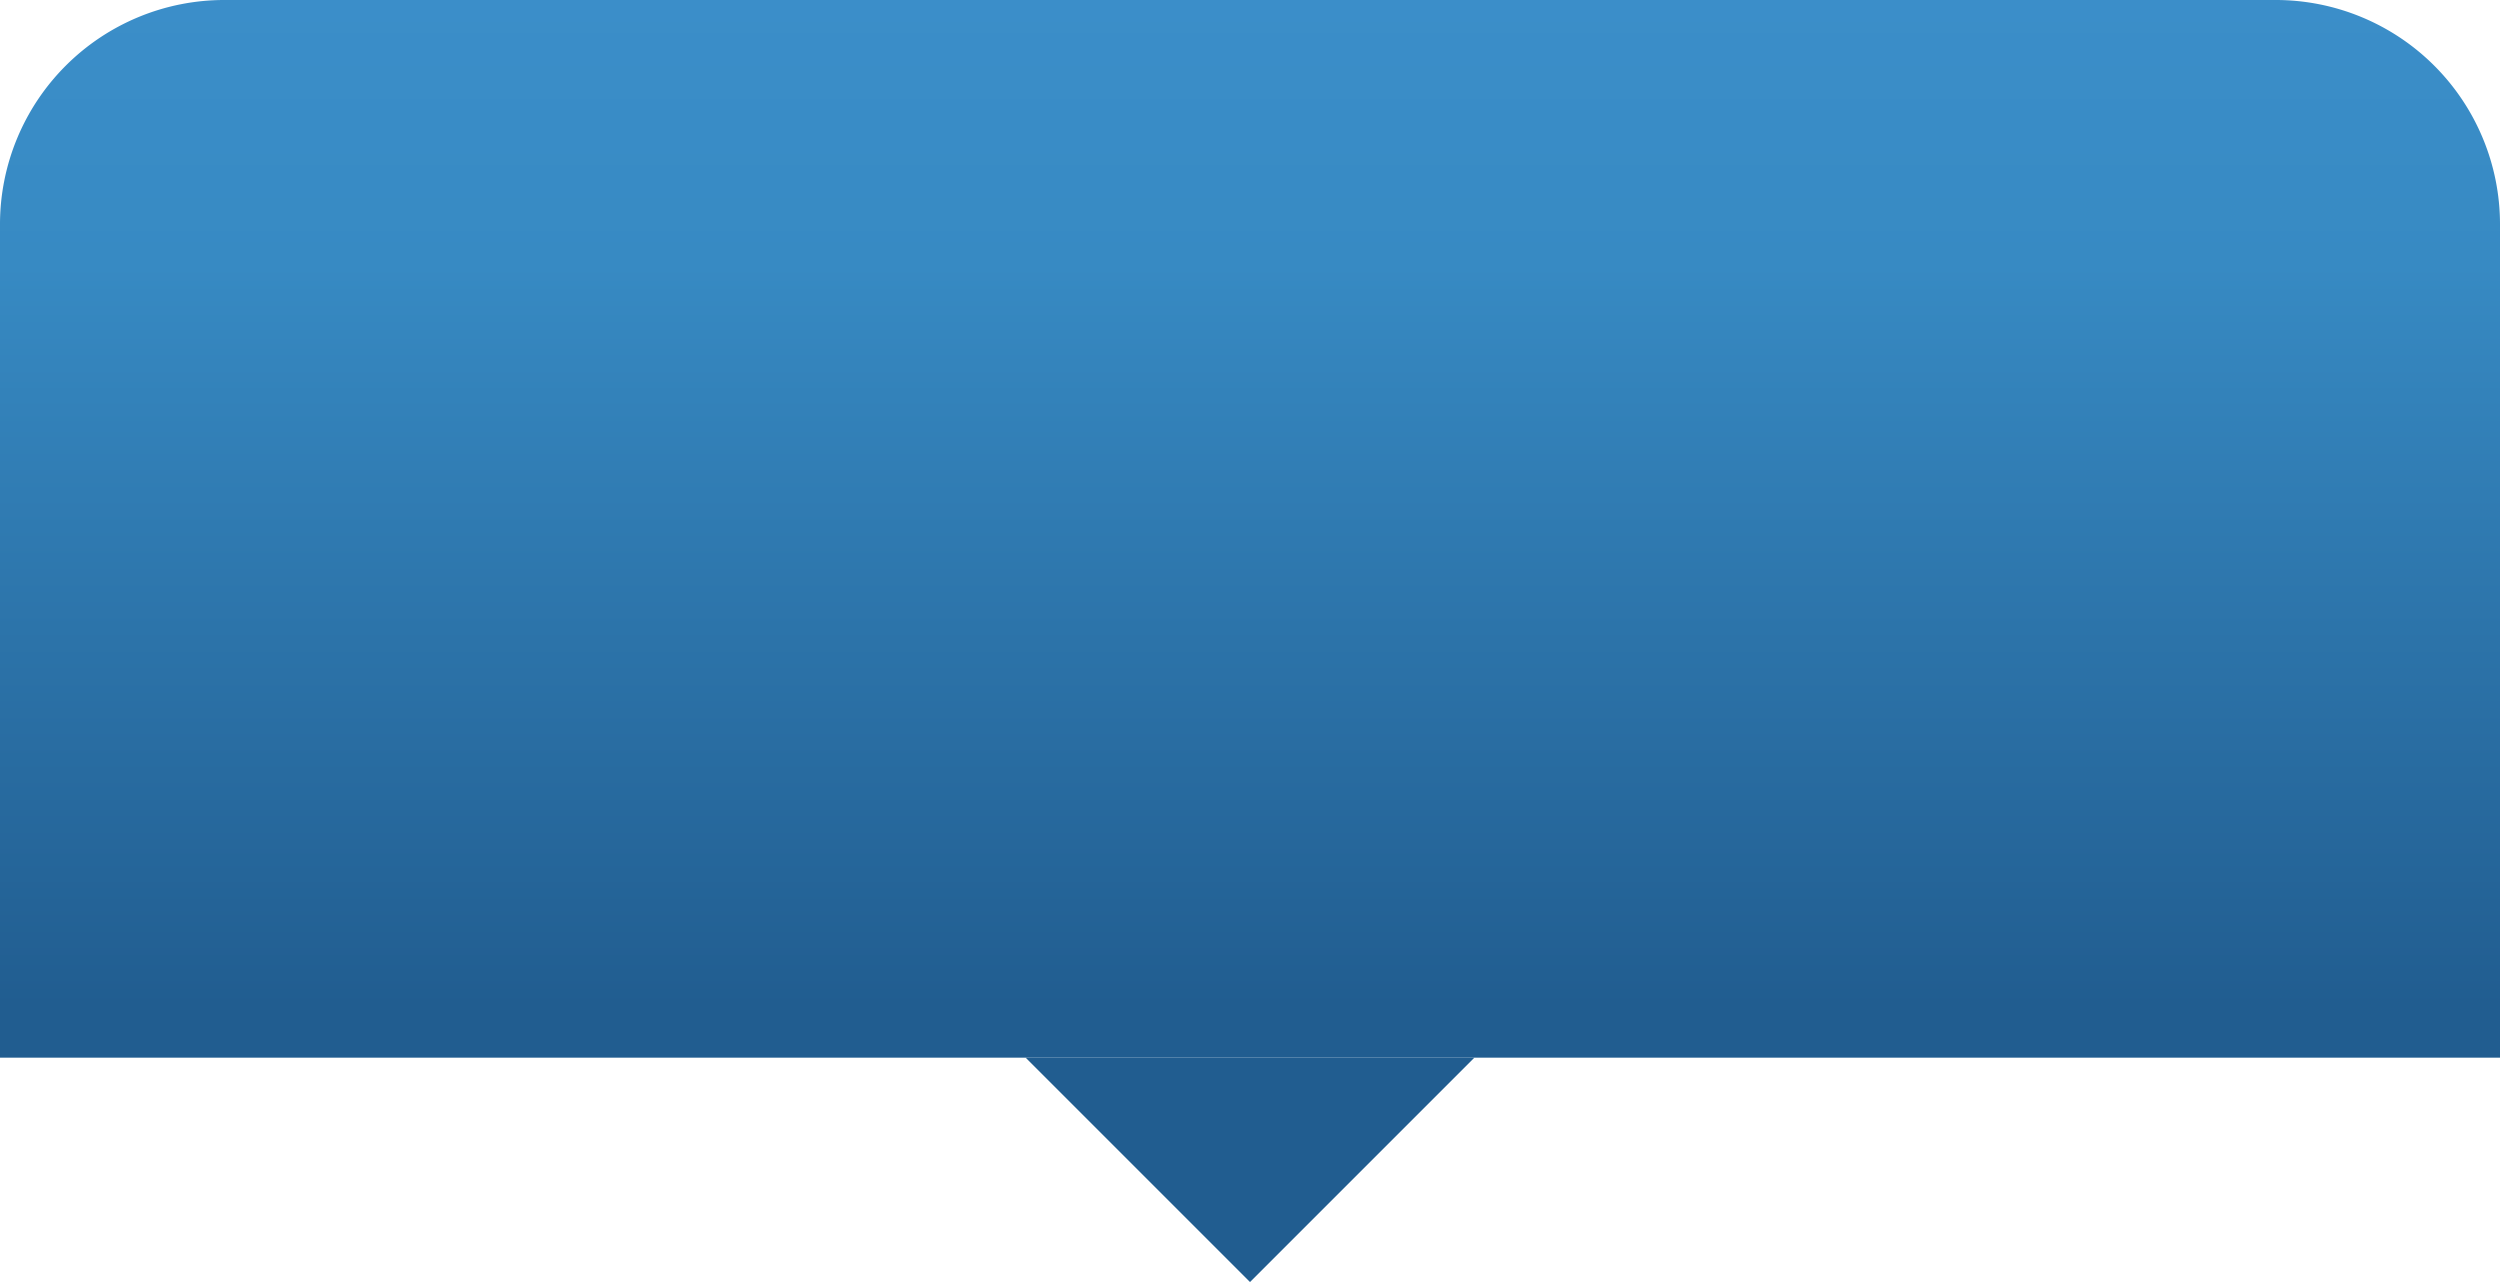 <svg xmlns="http://www.w3.org/2000/svg" xmlns:xlink="http://www.w3.org/1999/xlink" width="78" height="40" viewBox="0 0 78 40">
  <defs>
    <style>
      .a {
        fill: url(#a);
      }

      .b {
        fill: #215d90;
        fill-rule: evenodd;
      }

      .c {
        fill: none;
      }
    </style>
    <linearGradient id="a" x1="39" y1="33" x2="39" gradientUnits="userSpaceOnUse">
      <stop offset="0.049" stop-color="#215d90"/>
      <stop offset="0.75" stop-color="#378ac3"/>
      <stop offset="1" stop-color="#3b8ec9"/>
    </linearGradient>
  </defs>
  <g>
    <g>
      <path class="a" d="M7,0H71a7,7,0,0,1,7,7V33a0,0,0,0,1,0,0H0a0,0,0,0,1,0,0V7A7,7,0,0,1,7,0Z"/>
      <polygon class="b" points="32 33 39 40 46 33 32 33"/>
    </g>
    <rect class="c" y="33" width="78" height="7"/>
  </g>
</svg>
